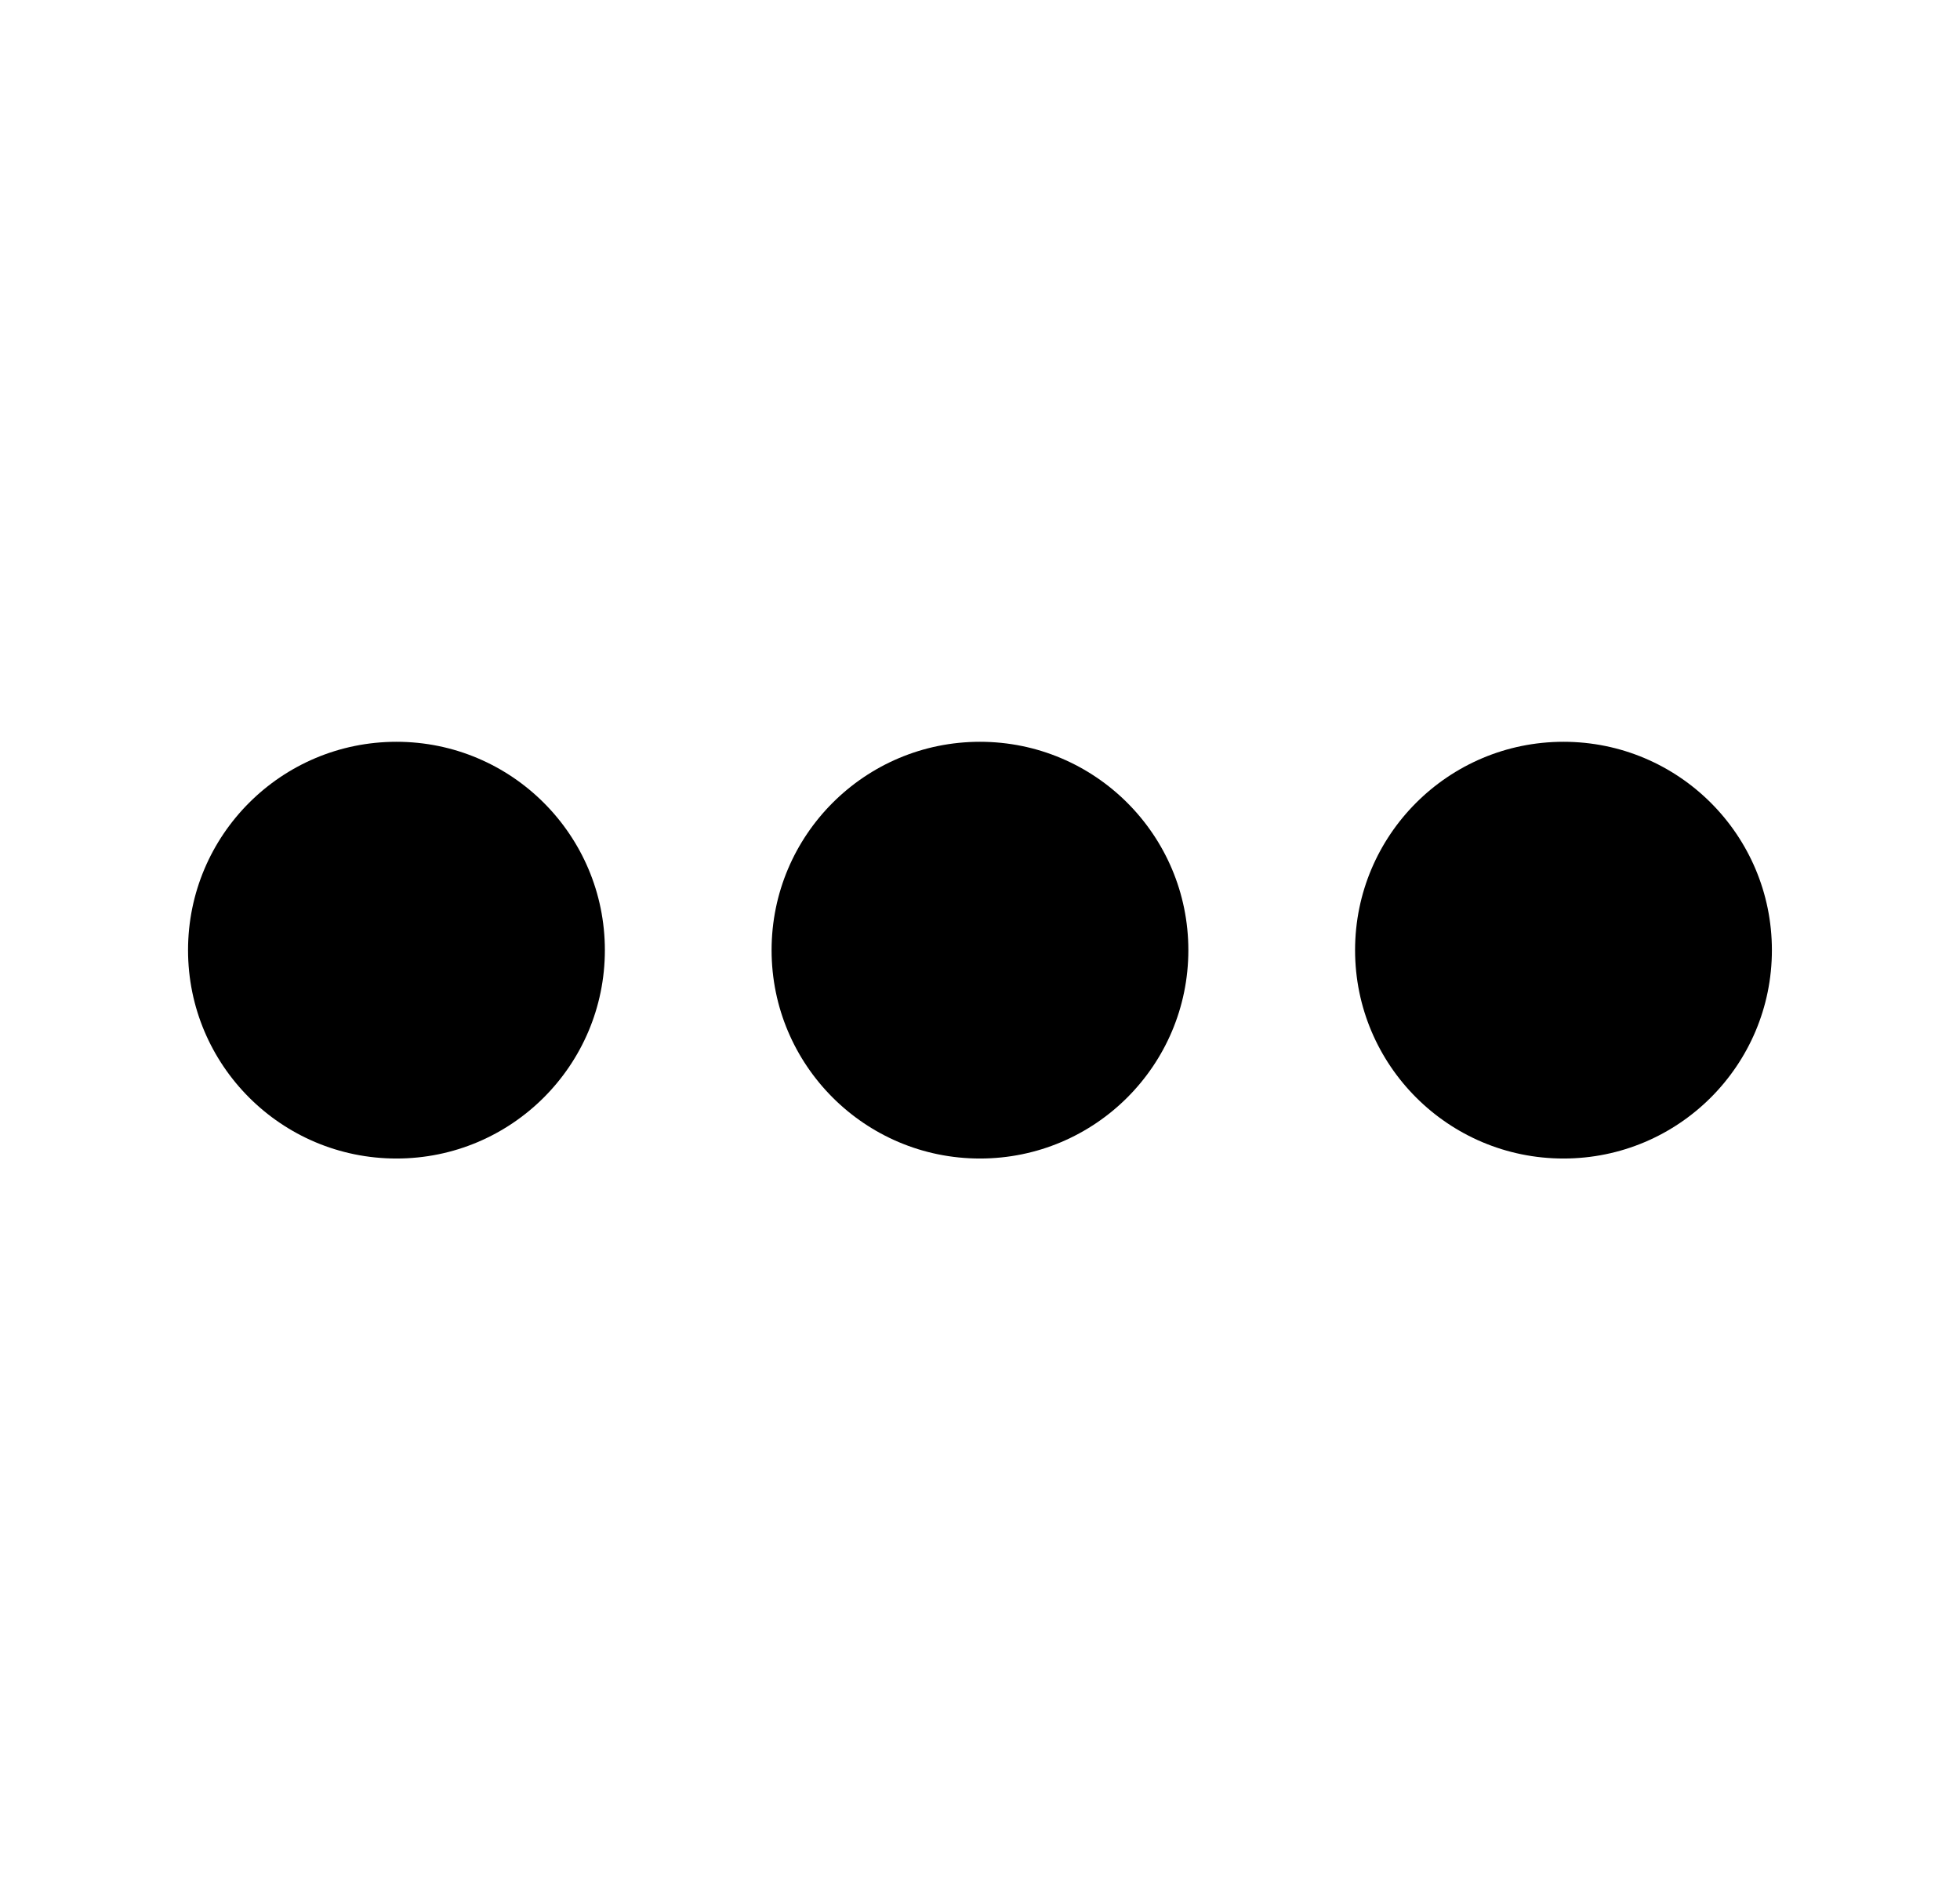 <svg width="33" height="32" viewBox="0 0 33 32" fill="none" xmlns="http://www.w3.org/2000/svg">
<path fill-rule="evenodd" clip-rule="evenodd" d="M10.184 16.001C10.184 17.939 8.613 19.51 6.675 19.51C4.737 19.51 3.166 17.939 3.166 16.001C3.166 14.063 4.737 12.492 6.675 12.492C8.613 12.492 10.184 14.063 10.184 16.001ZM20.008 16.001C20.008 17.939 18.437 19.51 16.499 19.51C14.562 19.51 12.991 17.939 12.991 16.001C12.991 14.063 14.562 12.492 16.499 12.492C18.437 12.492 20.008 14.063 20.008 16.001ZM26.324 19.51C28.262 19.51 29.833 17.939 29.833 16.001C29.833 14.063 28.262 12.492 26.324 12.492C24.386 12.492 22.815 14.063 22.815 16.001C22.815 17.939 24.386 19.51 26.324 19.51Z" fill="#000"/>
</svg>
